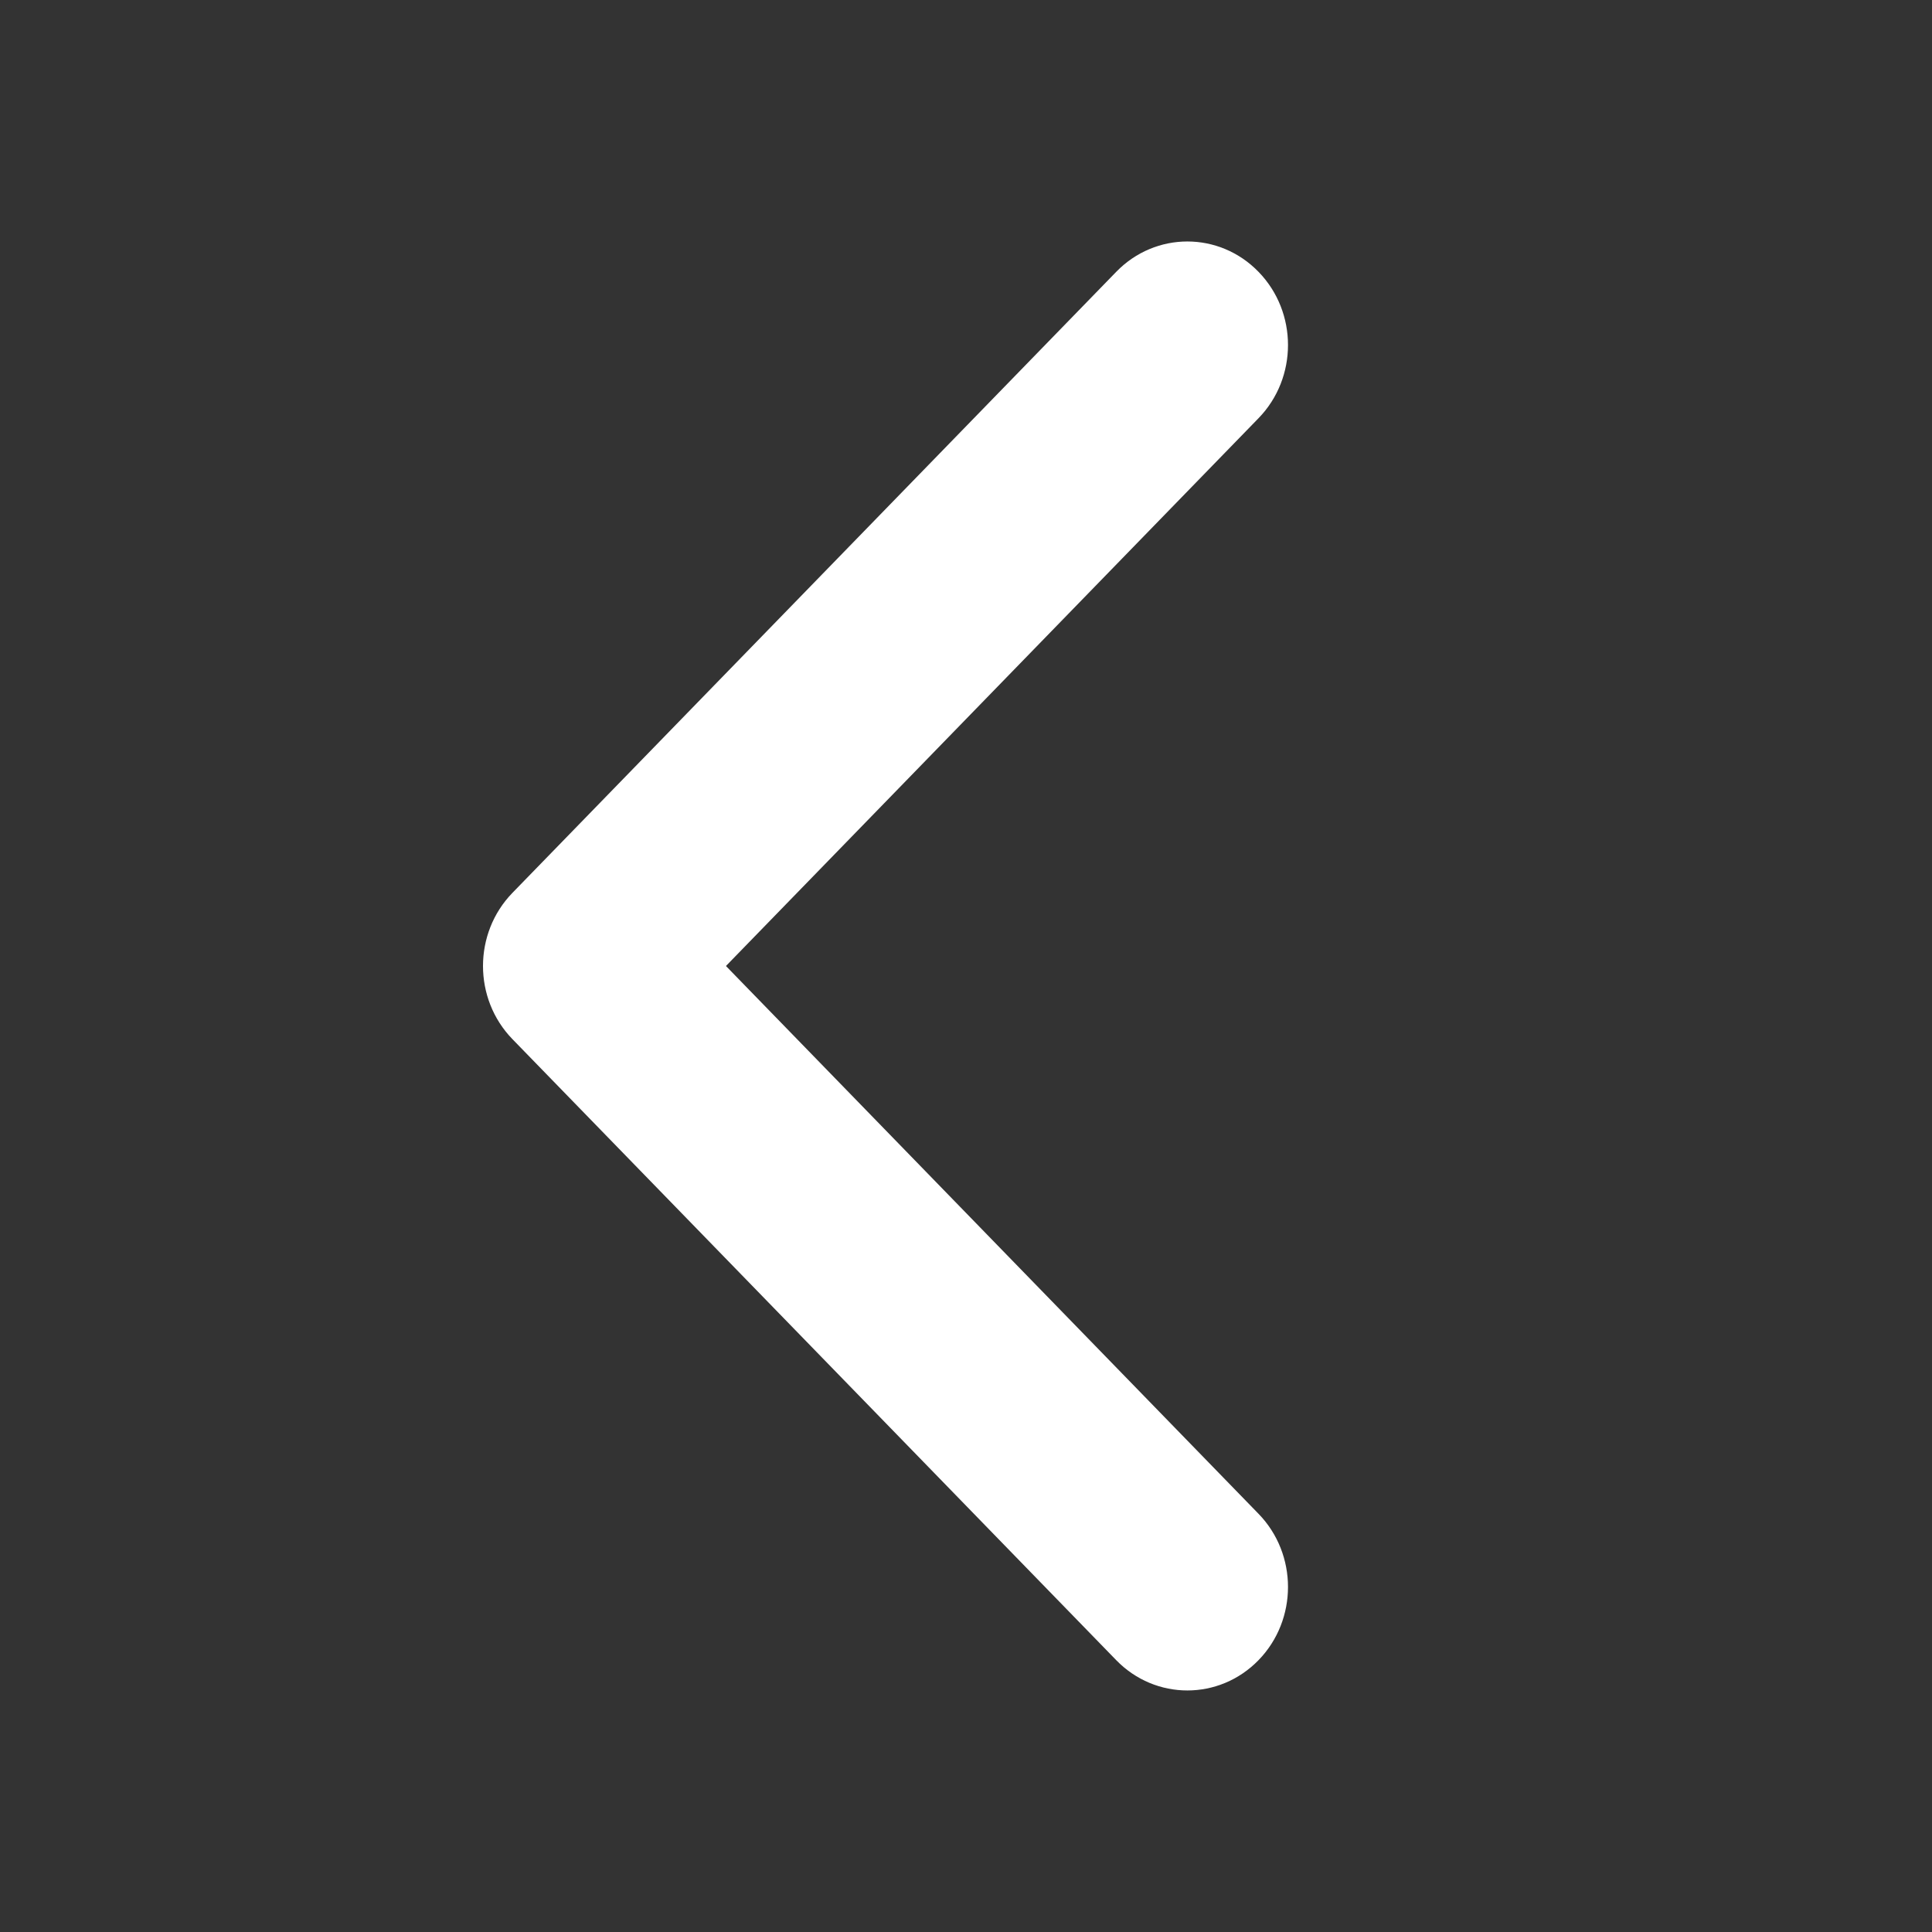 <svg width="24" height="24" viewBox="0 0 24 24" fill="none" xmlns="http://www.w3.org/2000/svg">
<rect x="0" y="0" width="24" height="24" fill="#333333" stroke="none"/>
<path fill-rule="evenodd" clip-rule="evenodd" d="M15.634 3.377C15.146 2.874 14.354 2.874 13.866 3.377L6.366 11.091C5.878 11.593 5.878 12.407 6.366 12.909L13.866 20.623C14.354 21.125 15.146 21.125 15.634 20.623C16.122 20.121 16.122 19.307 15.634 18.805L9.018 12L15.634 5.195C16.122 4.693 16.122 3.879 15.634 3.377Z" fill="white"/>
</svg>
